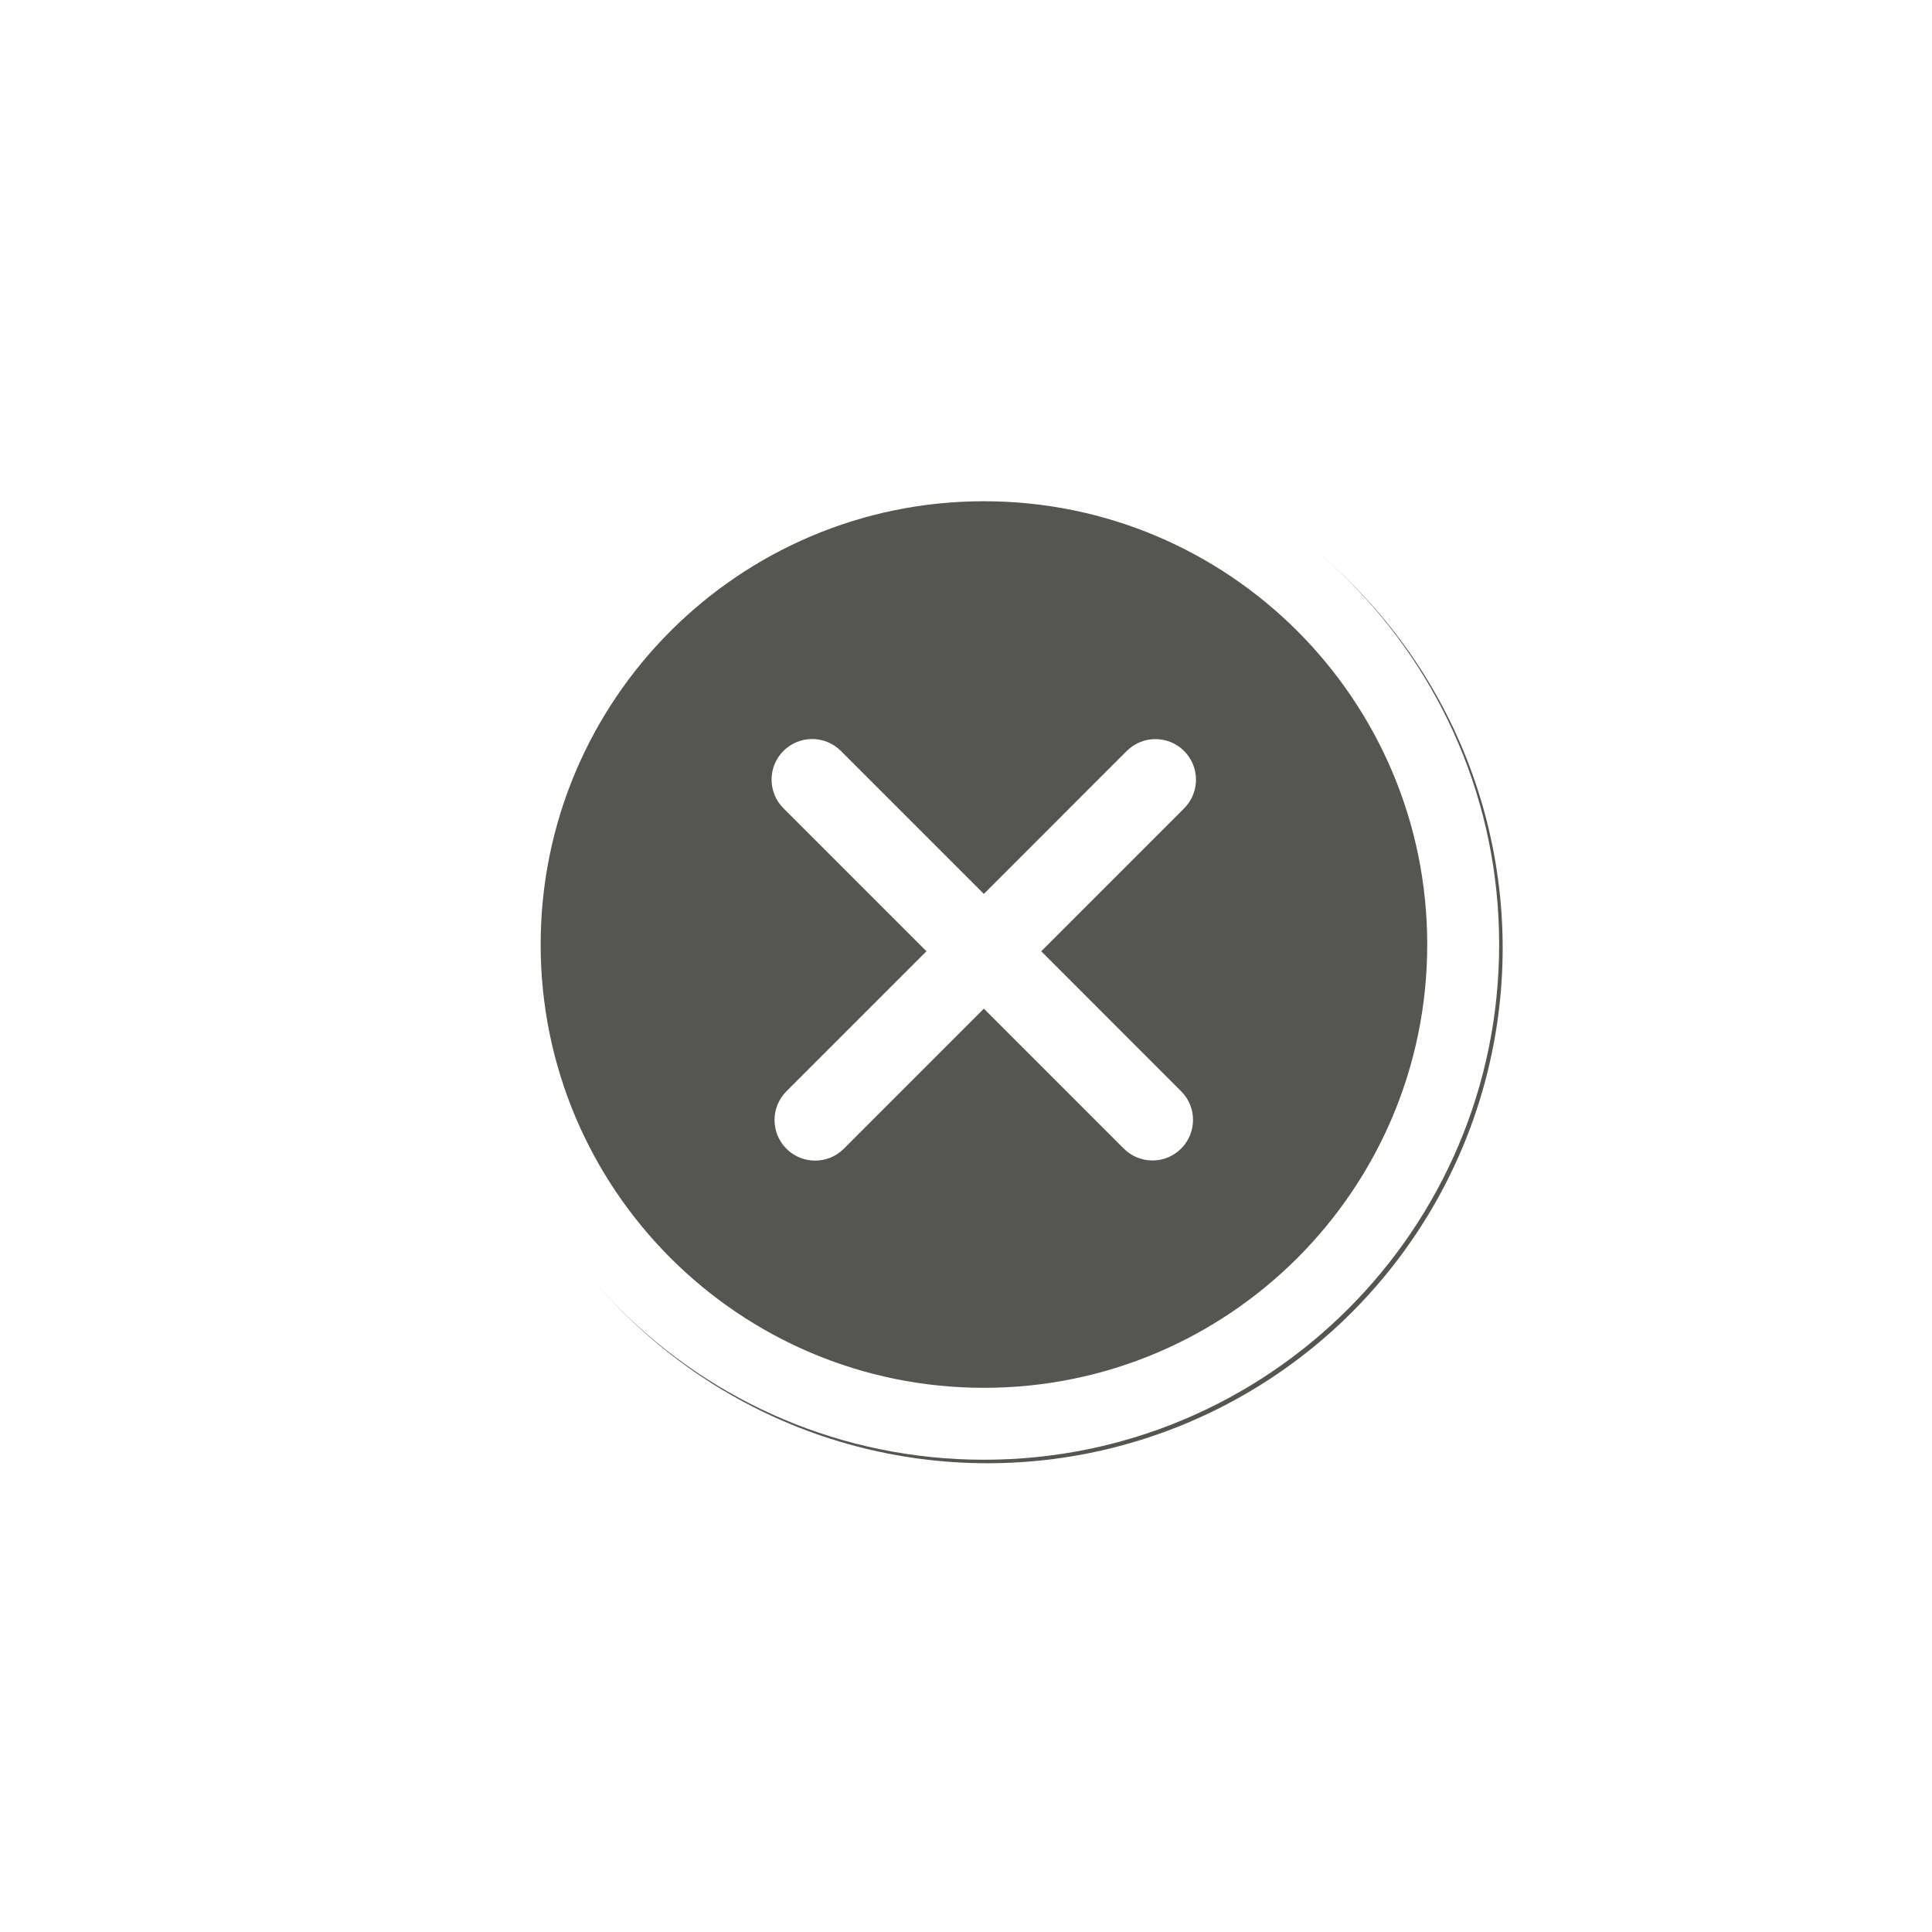 <svg width="45" height="45" viewBox="0 0 45 45" fill="none" xmlns="http://www.w3.org/2000/svg">
<g filter="url(#filter0_d_776_19211)">
<circle cx="21" cy="18.082" r="12" fill="#555551"/>
<path fill-rule="evenodd" clip-rule="evenodd" d="M31.243 18C31.243 23.702 26.62 28.325 20.918 28.325C15.216 28.325 10.593 23.702 10.593 18C10.593 12.298 15.216 7.675 20.918 7.675C26.62 7.675 31.243 12.298 31.243 18ZM32.918 18C32.918 24.627 27.545 30 20.918 30C14.29 30 8.918 24.627 8.918 18C8.918 11.373 14.29 6 20.918 6C27.545 6 32.918 11.373 32.918 18ZM16.248 14.826C15.879 14.457 15.879 13.859 16.248 13.49C16.617 13.121 17.216 13.121 17.585 13.49L20.916 16.821L24.244 13.492C24.613 13.123 25.211 13.123 25.58 13.492C25.949 13.861 25.949 14.46 25.58 14.829L22.252 18.157L25.511 21.417C25.88 21.786 25.88 22.384 25.511 22.753C25.142 23.122 24.544 23.122 24.175 22.753L20.916 19.494L17.654 22.756C17.285 23.125 16.686 23.125 16.317 22.756C15.948 22.387 15.948 21.788 16.317 21.419L19.579 18.157L16.248 14.826Z" fill="white"/>
</g>
<defs>
<filter id="filter0_d_776_19211" x="0.918" y="0" width="44.082" height="44.082" filterUnits="userSpaceOnUse" color-interpolation-filters="sRGB">
<feFlood flood-opacity="0" result="BackgroundImageFix"/>
<feColorMatrix in="SourceAlpha" type="matrix" values="0 0 0 0 0 0 0 0 0 0 0 0 0 0 0 0 0 0 127 0" result="hardAlpha"/>
<feOffset dx="2" dy="4"/>
<feGaussianBlur stdDeviation="5"/>
<feComposite in2="hardAlpha" operator="out"/>
<feColorMatrix type="matrix" values="0 0 0 0 0 0 0 0 0 0 0 0 0 0 0 0 0 0 0.15 0"/>
<feBlend mode="normal" in2="BackgroundImageFix" result="effect1_dropShadow_776_19211"/>
<feBlend mode="normal" in="SourceGraphic" in2="effect1_dropShadow_776_19211" result="shape"/>
</filter>
</defs>
</svg>
